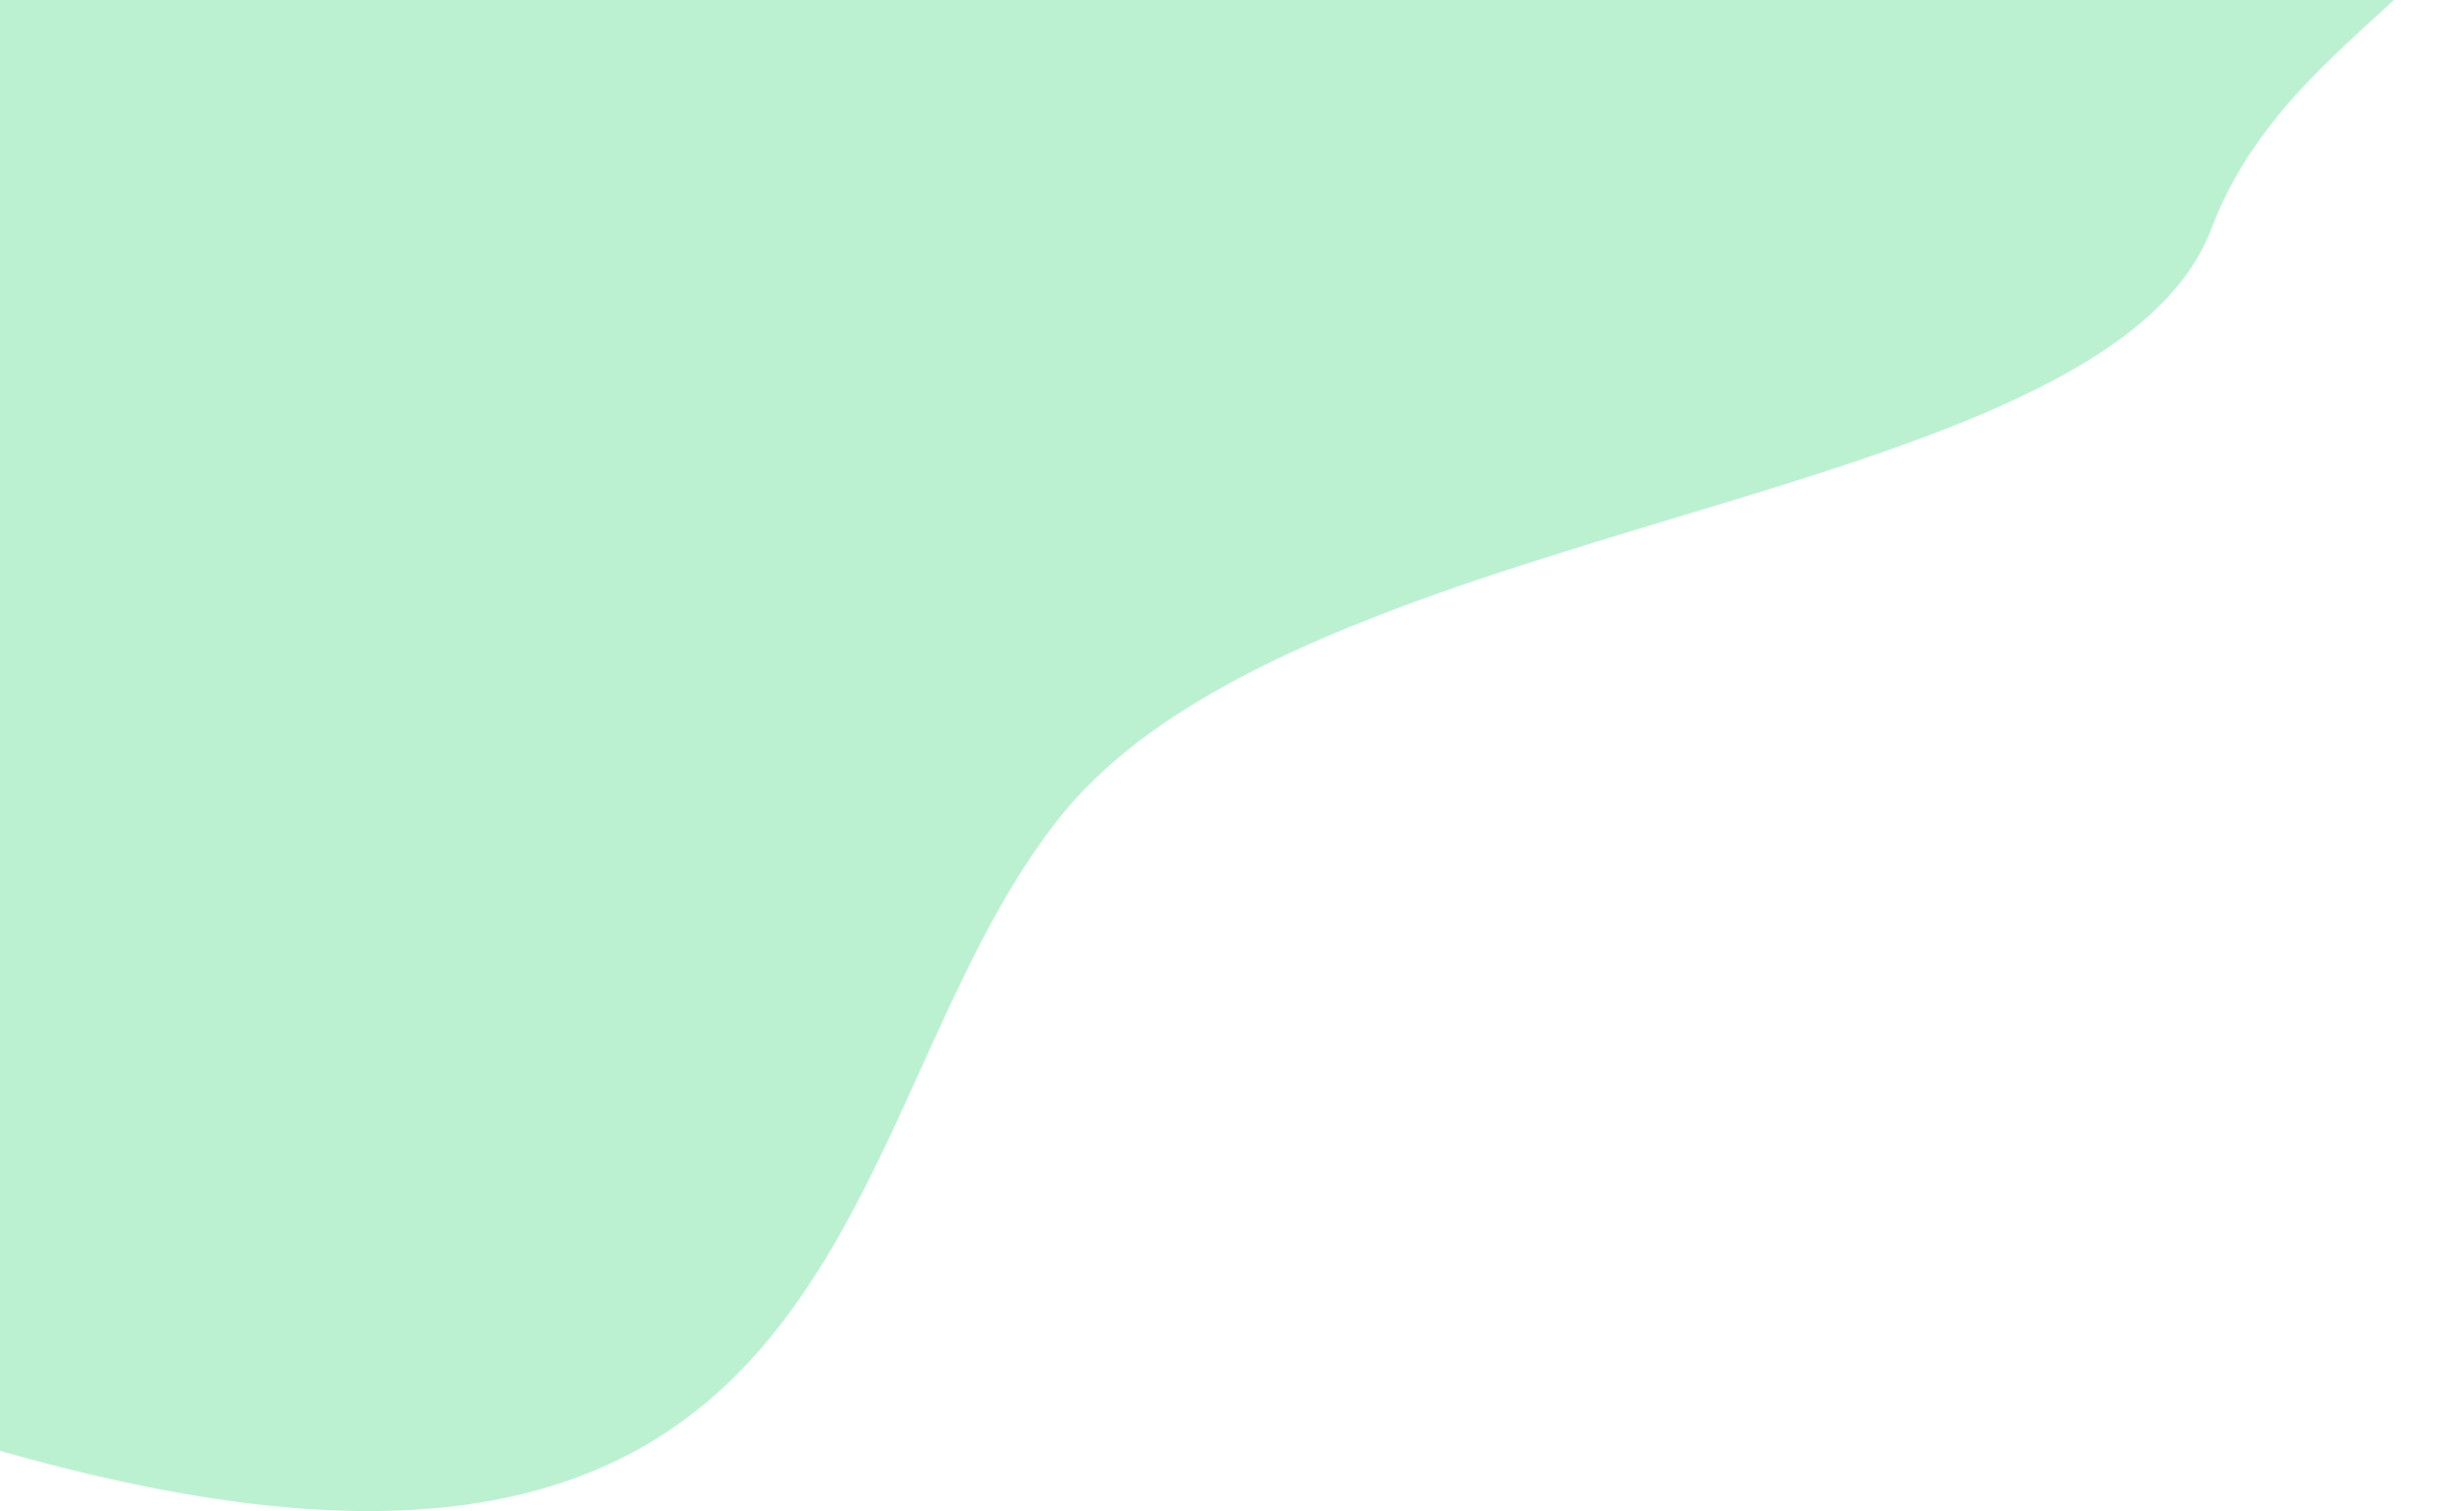 <svg width="892" height="547" viewBox="0 0 892 547" fill="none" xmlns="http://www.w3.org/2000/svg">
<path d="M-373.99 370.228C-374.96 381.561 -307.329 426.655 -29.04 516.364C318.82 628.501 295.532 404.824 384.317 295.073C473.101 185.322 762.014 184.725 800.584 82.728C839.155 -19.268 985.431 -19.865 800.585 -117.09C652.708 -194.87 185.886 -204.772 -29.04 -200L-373.99 370.228Z" fill="#BBF0D1"/>
</svg>

